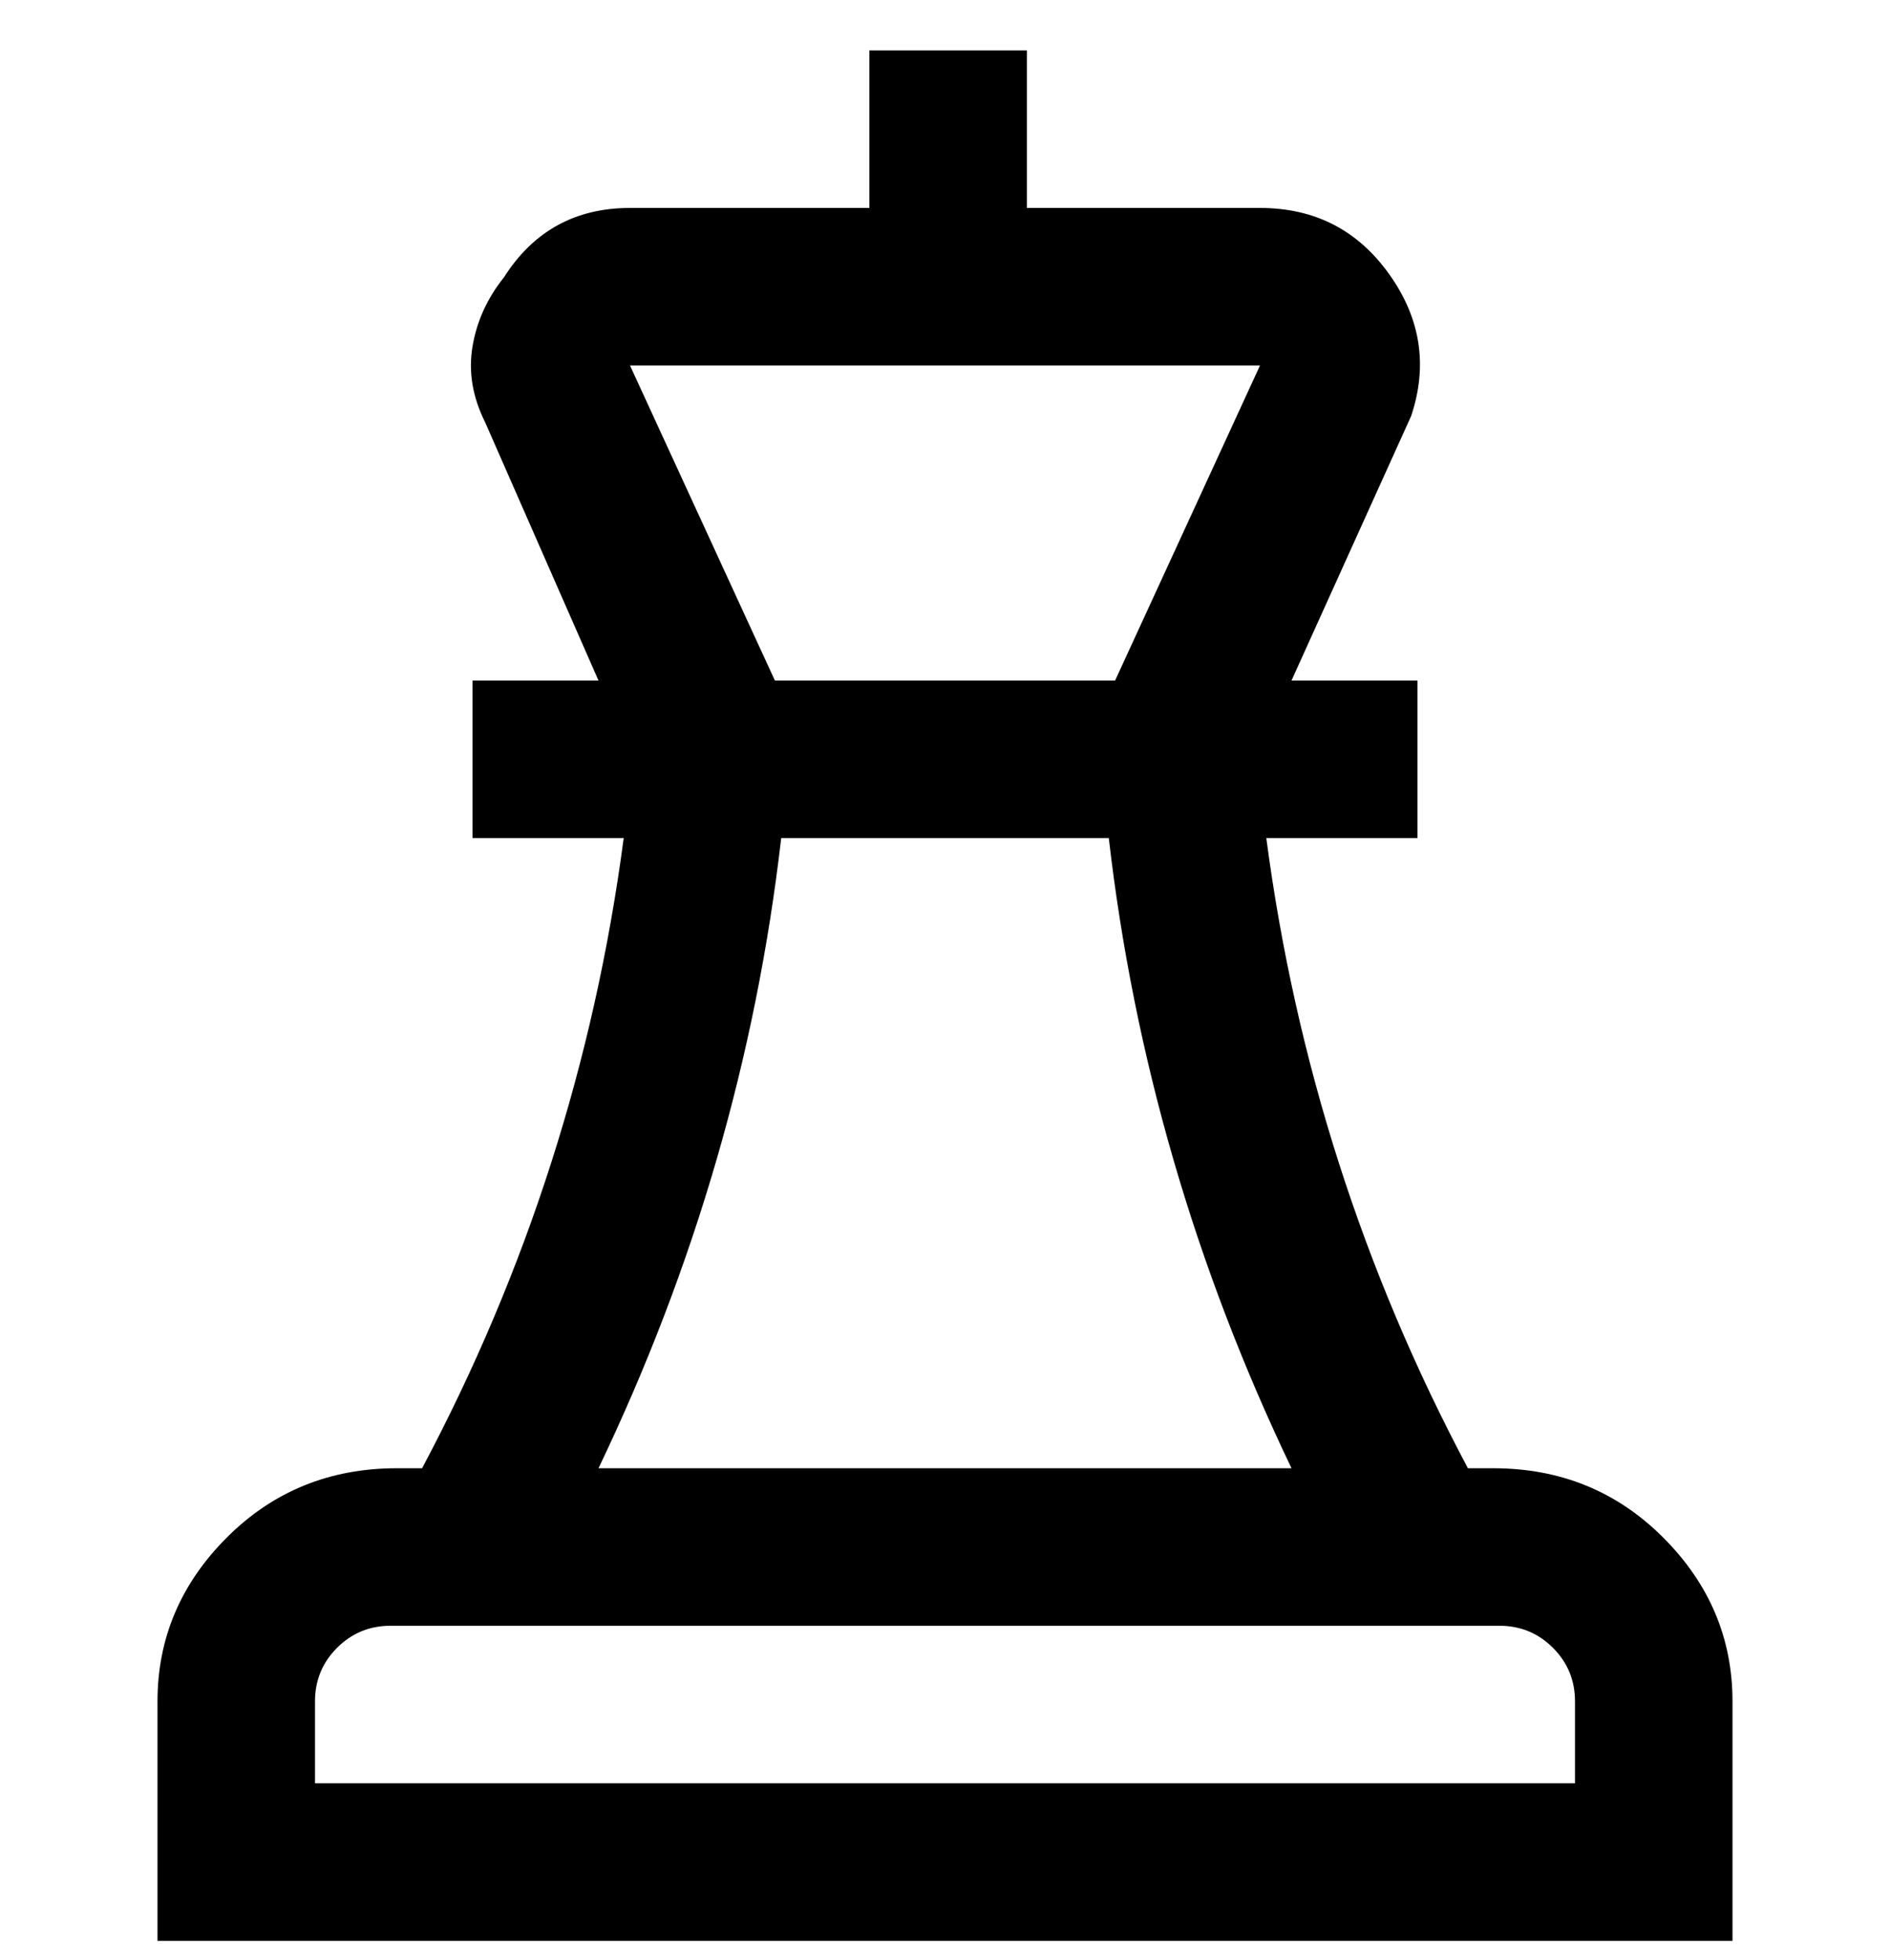 <svg viewBox="0 0 300 311" xmlns="http://www.w3.org/2000/svg"><path d="M238 233h-5q-25-47-32-100h24v-25h-20l19-42q4-12-3.5-22.5T200 33h-37V8h-25v25h-38q-13 0-20 11-4 5-5 11t2 12l18 41H75v25h24q-7 53-32 100h-4q-16 0-27 11t-11 26v38h250v-38q0-15-11-26t-27-11h1zM100 58h100l-23 50h-54l-23-50zm24 75h52q6 52 29 100H95q23-48 29-100zm126 150H50v-13q0-5 3.5-8.5T62 258h176q5 0 8.5 3.5t3.5 8.5v13z"/></svg>